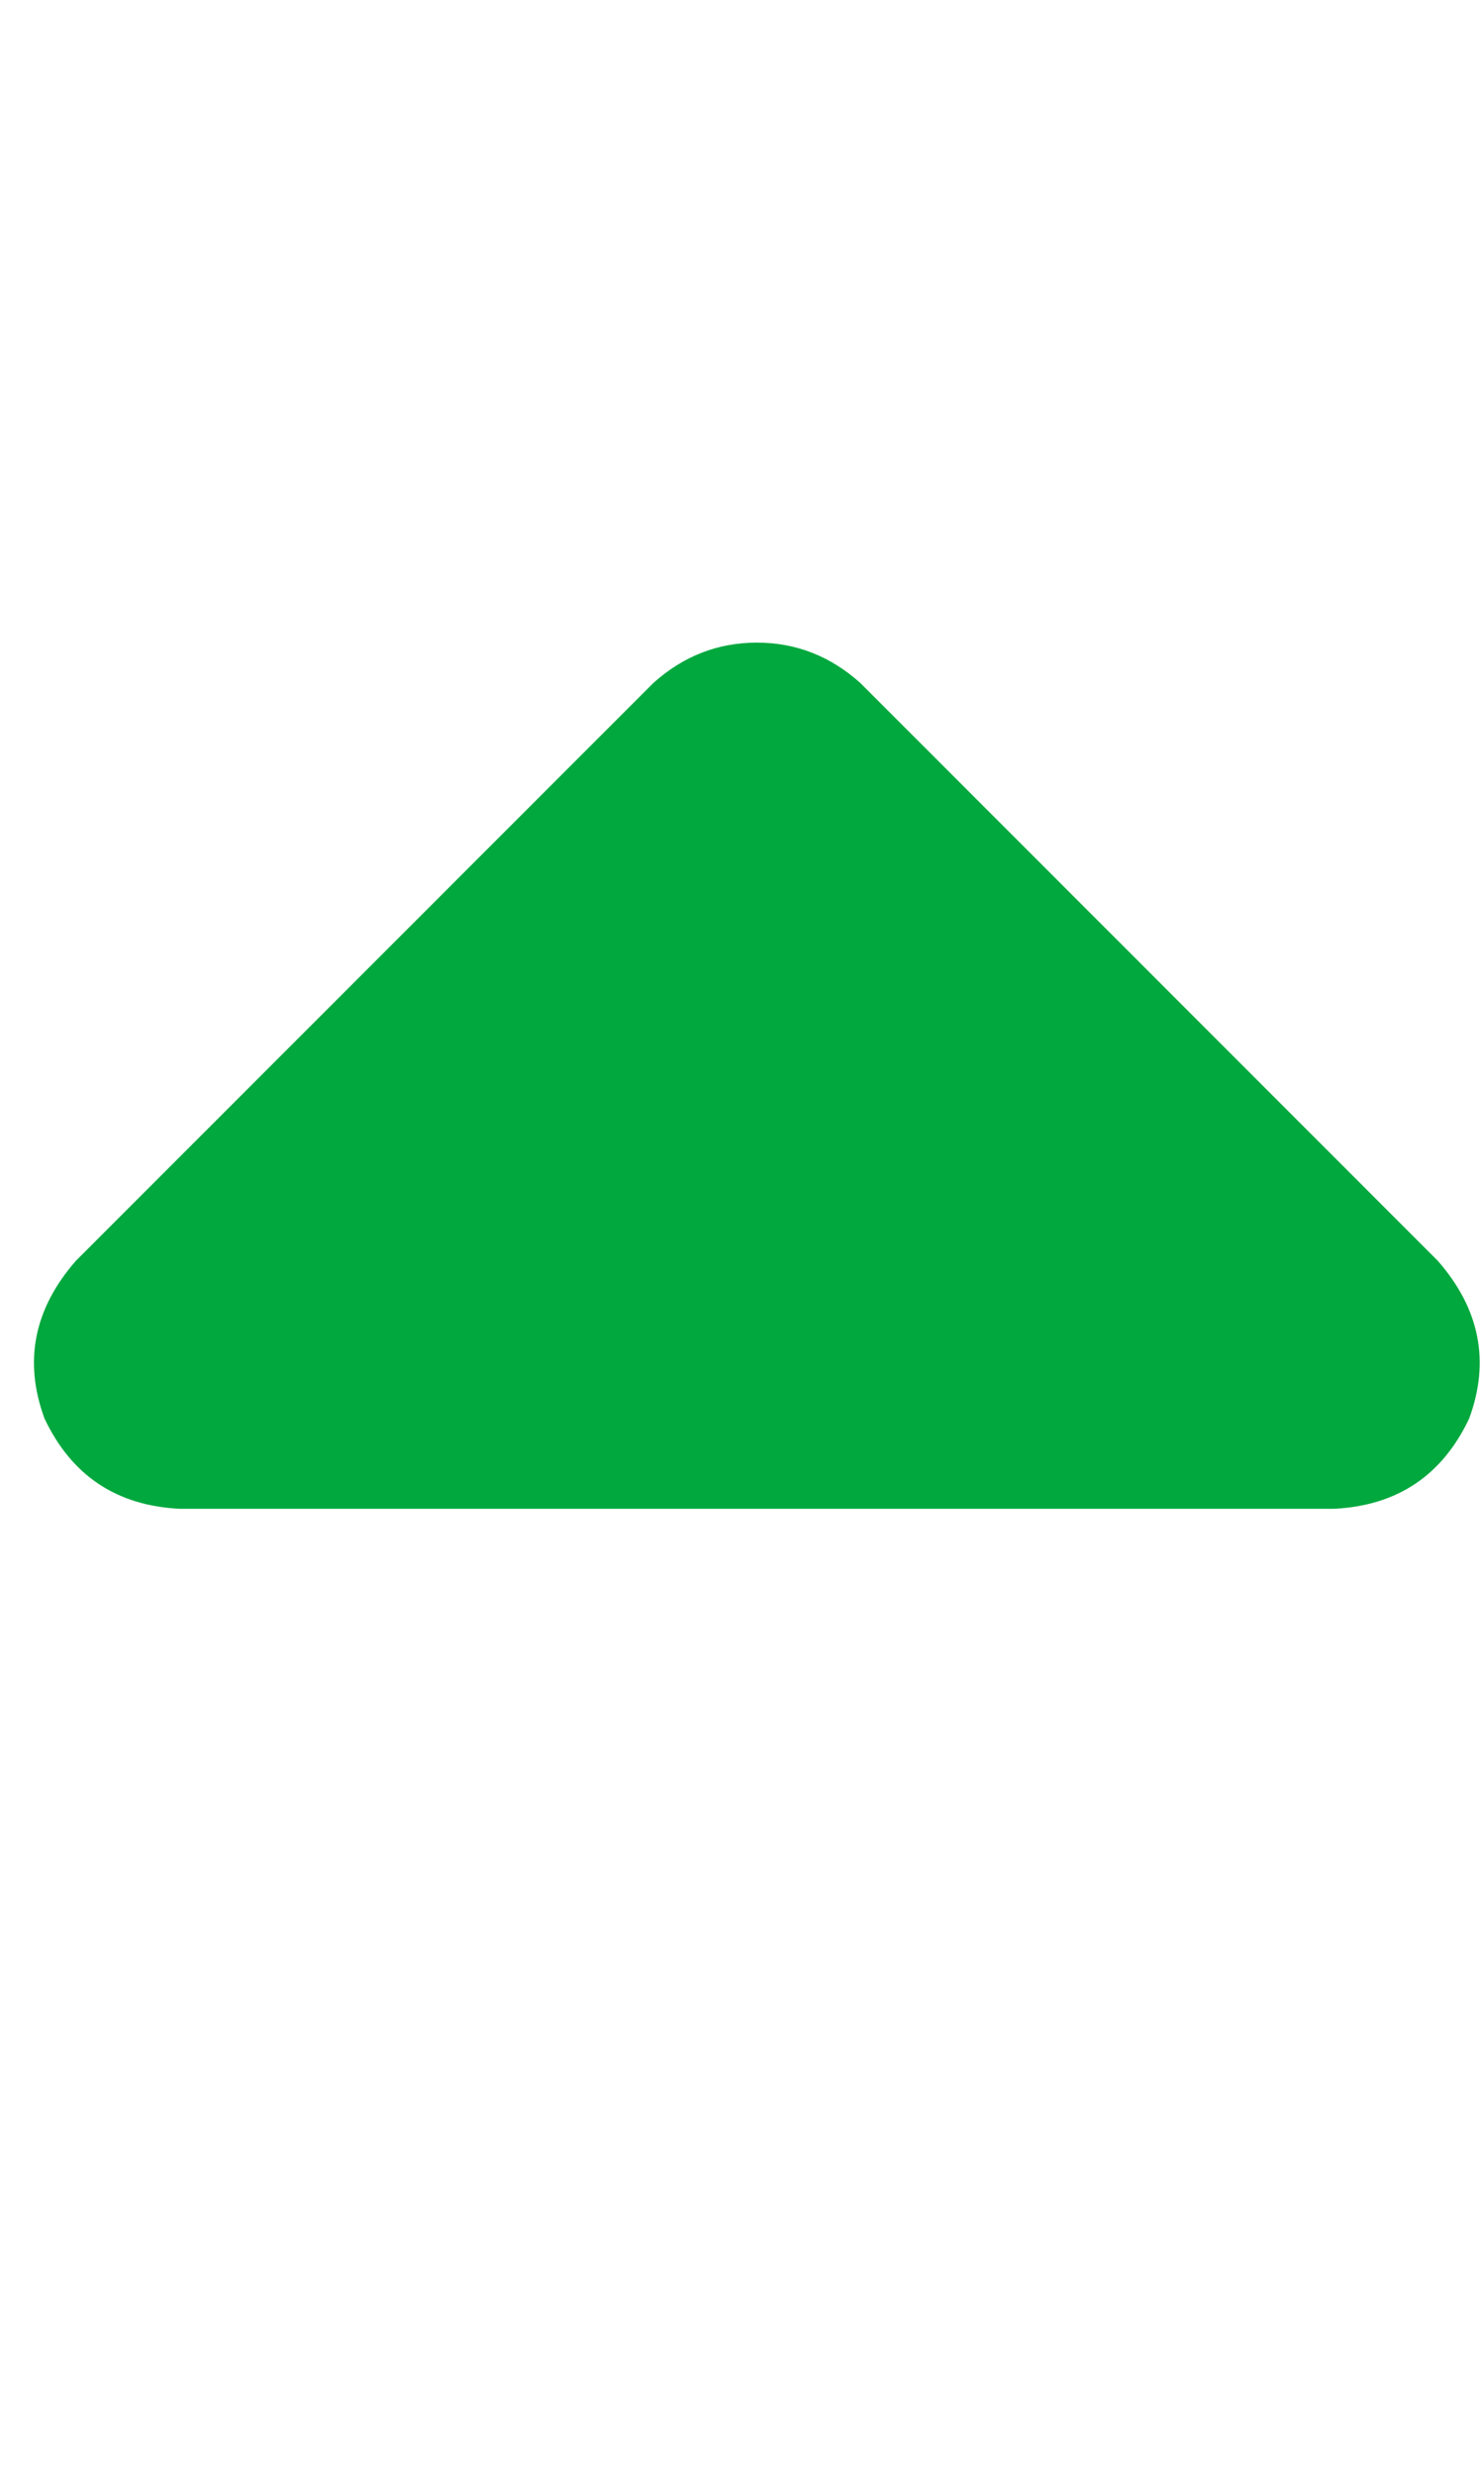 <svg width="9" height="15" viewBox="0 0 9 15" fill="none" xmlns="http://www.w3.org/2000/svg">
<path d="M5.219 4.141C5.037 3.977 4.827 3.895 4.59 3.895C4.353 3.895 4.143 3.977 3.961 4.141L0.461 7.641C0.206 7.932 0.142 8.251 0.27 8.598C0.434 8.944 0.707 9.126 1.09 9.145H8.09C8.473 9.126 8.746 8.944 8.91 8.598C9.038 8.251 8.974 7.932 8.719 7.641L5.219 4.141Z" fill="#00A83E"/>
</svg>
